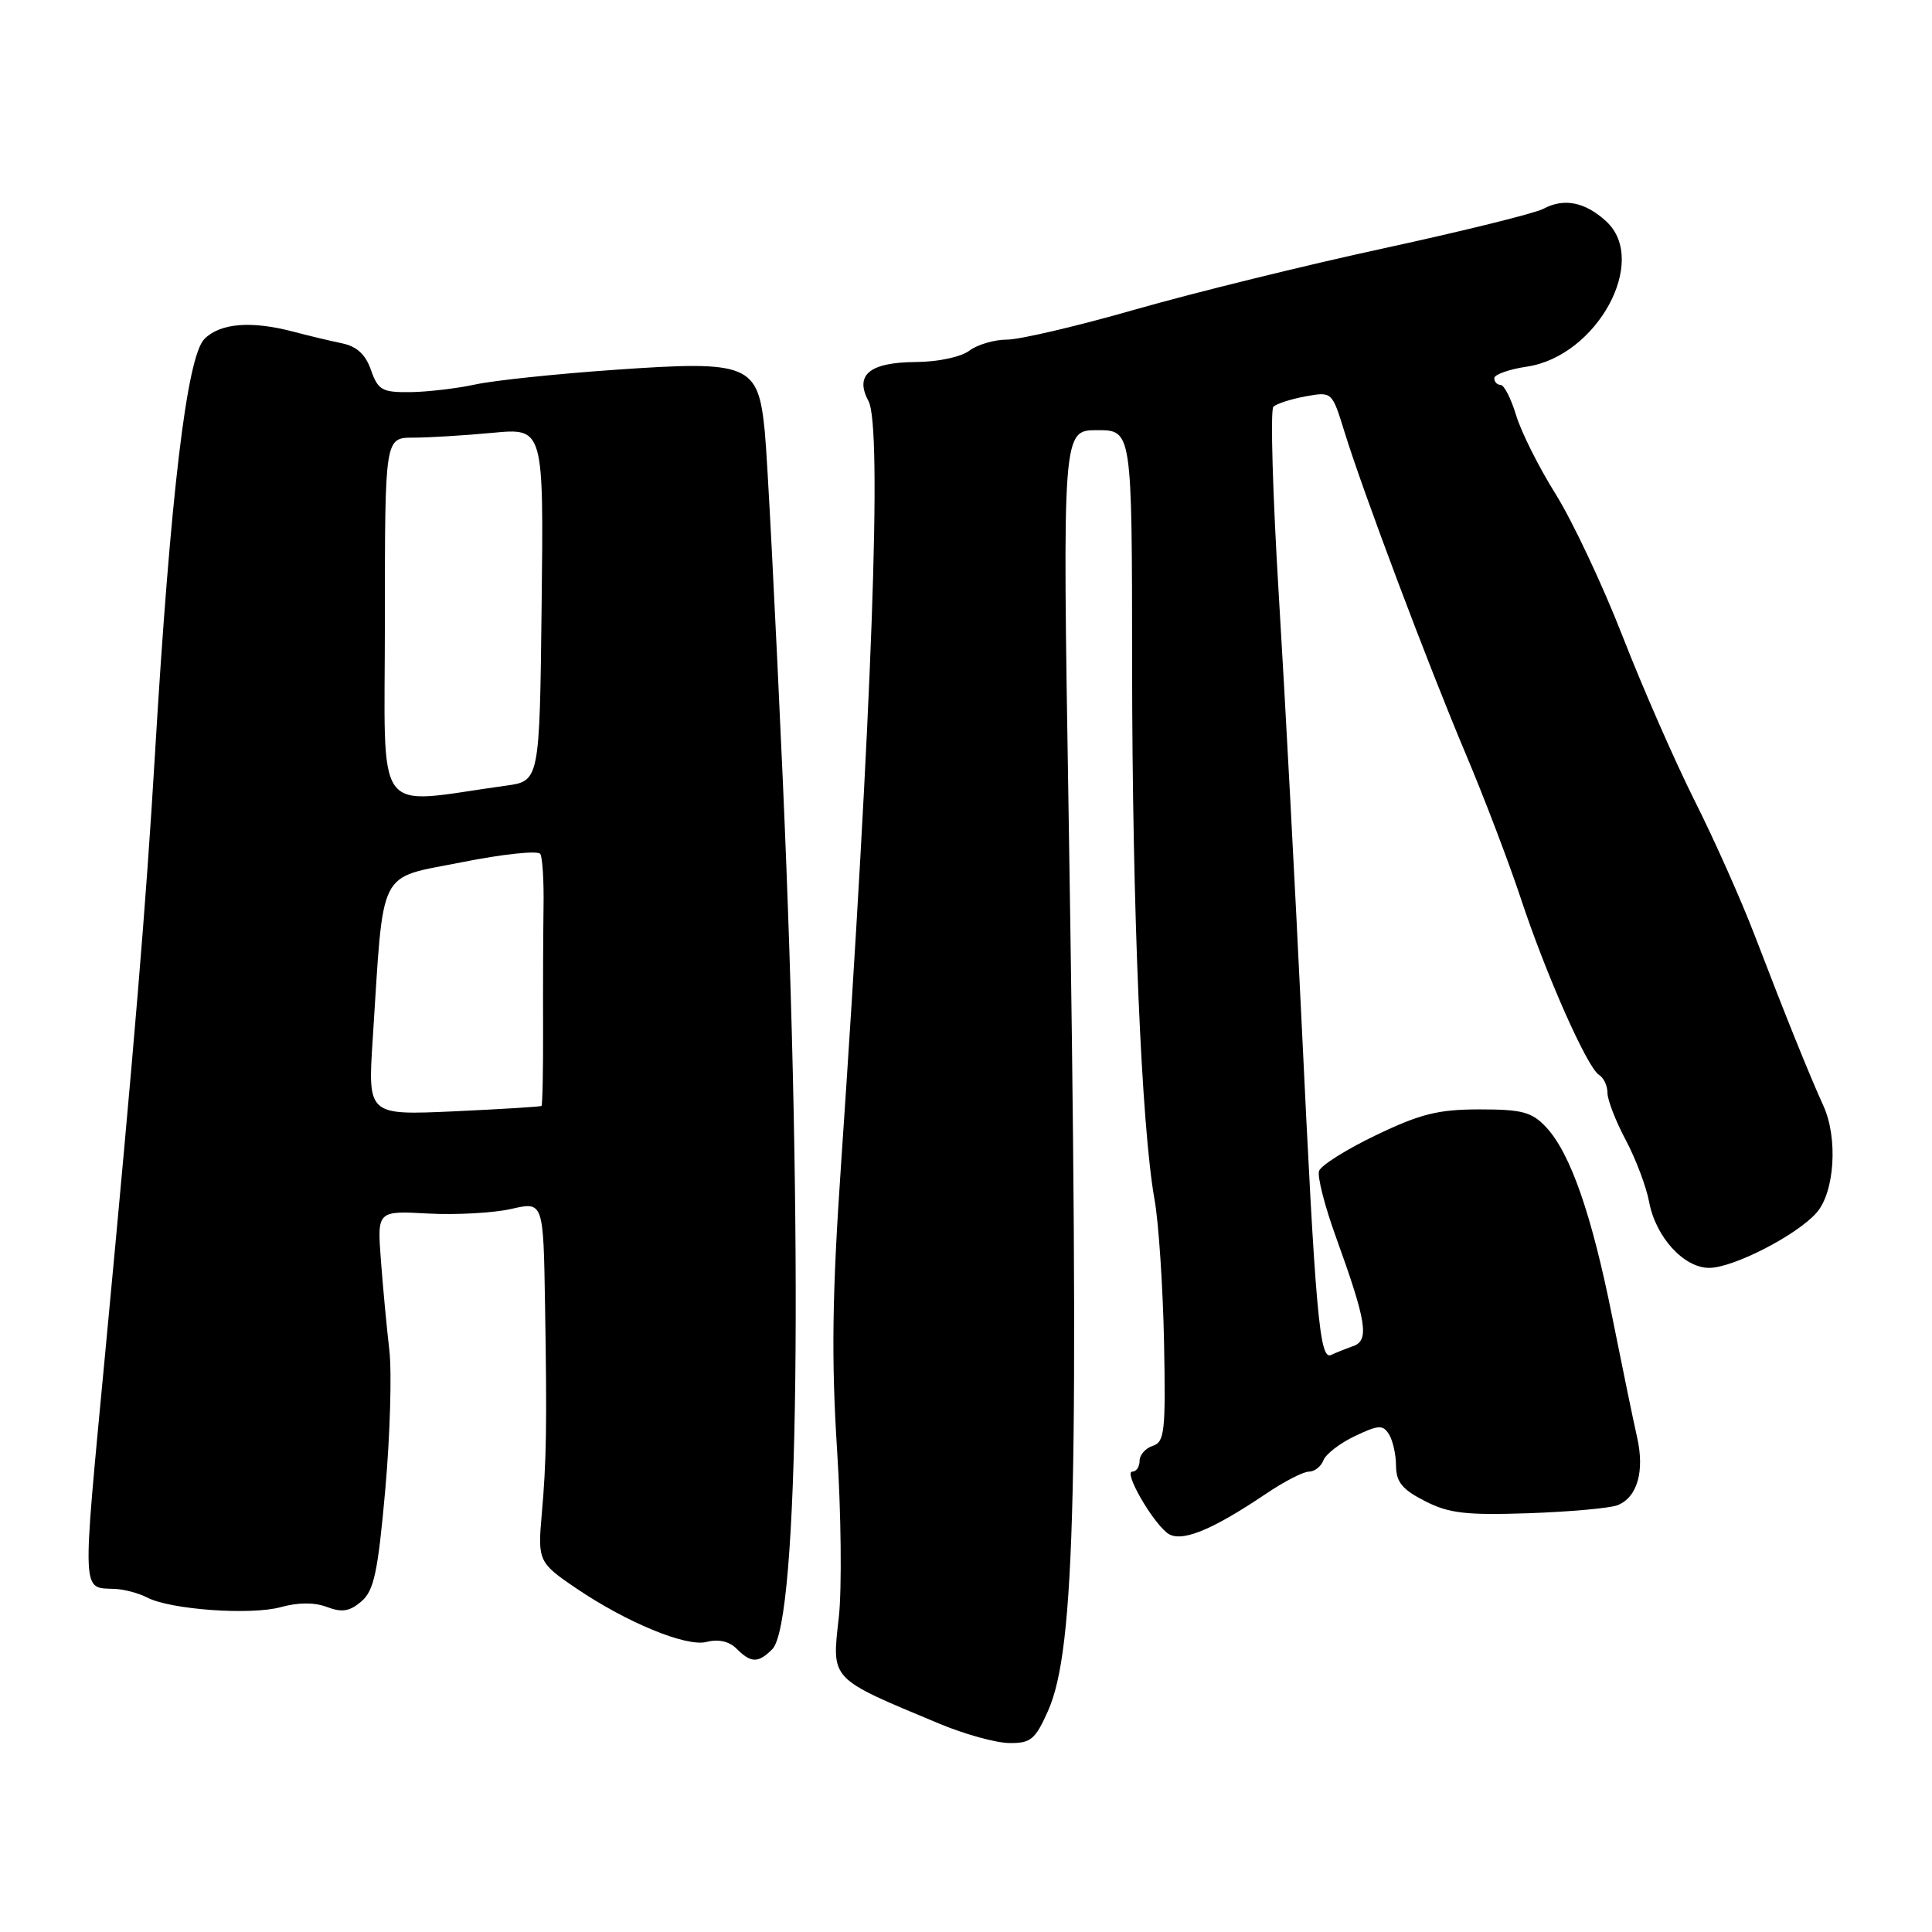 <?xml version="1.0" encoding="UTF-8" standalone="no"?>
<!DOCTYPE svg PUBLIC "-//W3C//DTD SVG 1.1//EN" "http://www.w3.org/Graphics/SVG/1.1/DTD/svg11.dtd" >
<svg xmlns="http://www.w3.org/2000/svg" xmlns:xlink="http://www.w3.org/1999/xlink" version="1.1" viewBox="0 0 256 256">
 <g >
 <path fill="currentColor"
d=" M 138.85 226.75 C 142.52 218.54 143.02 196.70 141.59 107.25 C 140.78 57.00 140.78 57.00 145.39 57.00 C 150.00 57.00 150.00 57.00 150.01 88.25 C 150.03 120.34 151.24 149.28 152.99 159.00 C 153.53 162.03 154.09 170.47 154.24 177.76 C 154.47 189.65 154.32 191.08 152.75 191.58 C 151.79 191.89 151.00 192.78 151.00 193.57 C 151.00 194.36 150.57 195.00 150.03 195.00 C 148.89 195.00 152.45 201.30 154.60 203.08 C 156.31 204.51 160.35 202.92 167.80 197.90 C 170.17 196.30 172.70 195.00 173.44 195.00 C 174.18 195.00 175.05 194.32 175.36 193.50 C 175.68 192.67 177.55 191.23 179.53 190.29 C 182.65 188.80 183.24 188.77 184.04 190.04 C 184.55 190.84 184.98 192.73 184.98 194.23 C 185.00 196.38 185.81 197.37 188.81 198.90 C 191.99 200.53 194.24 200.79 202.56 200.51 C 208.03 200.32 213.32 199.84 214.33 199.45 C 216.95 198.41 217.95 194.95 216.92 190.43 C 216.43 188.27 214.95 181.10 213.63 174.50 C 210.91 160.91 208.08 152.78 204.86 149.35 C 202.97 147.34 201.68 147.00 196.05 147.00 C 190.59 147.00 188.21 147.59 182.34 150.41 C 178.43 152.28 175.03 154.42 174.78 155.16 C 174.53 155.90 175.55 159.88 177.05 164.00 C 181.08 175.15 181.47 177.61 179.30 178.37 C 178.31 178.72 176.99 179.25 176.37 179.54 C 174.85 180.27 174.31 174.13 172.47 135.50 C 171.63 117.90 170.28 92.50 169.46 79.07 C 168.64 65.63 168.31 54.30 168.73 53.89 C 169.16 53.49 171.07 52.87 173.00 52.52 C 176.50 51.89 176.50 51.89 178.14 57.19 C 180.60 65.16 189.24 88.12 194.26 100.00 C 196.70 105.78 199.95 114.33 201.50 119.00 C 204.83 129.09 210.31 141.46 211.88 142.43 C 212.50 142.81 213.00 143.88 213.00 144.82 C 213.00 145.75 214.09 148.56 215.42 151.06 C 216.75 153.55 218.14 157.25 218.52 159.27 C 219.39 163.91 223.11 168.00 226.47 168.00 C 229.65 168.00 238.02 163.71 240.68 160.72 C 243.10 158.01 243.57 150.80 241.60 146.50 C 239.78 142.51 236.51 134.40 232.53 124.00 C 230.74 119.33 227.16 111.28 224.56 106.12 C 221.97 100.96 217.67 91.16 215.01 84.33 C 212.35 77.50 208.35 69.02 206.13 65.47 C 203.91 61.92 201.55 57.22 200.89 55.01 C 200.22 52.81 199.30 51.00 198.84 51.00 C 198.38 51.00 198.00 50.60 198.00 50.11 C 198.00 49.63 199.95 48.93 202.33 48.58 C 211.61 47.19 218.51 34.56 212.84 29.34 C 210.05 26.76 207.23 26.20 204.50 27.67 C 203.40 28.26 193.95 30.60 183.50 32.87 C 173.05 35.13 158.20 38.79 150.50 40.99 C 142.80 43.20 135.13 45.00 133.44 45.00 C 131.76 45.00 129.51 45.66 128.44 46.47 C 127.34 47.30 124.29 47.95 121.37 47.97 C 115.22 48.01 113.21 49.66 115.08 53.15 C 116.92 56.58 115.57 93.82 111.43 154.50 C 110.27 171.44 110.15 180.07 110.91 192.00 C 111.46 200.53 111.56 210.55 111.15 214.27 C 110.21 222.69 109.82 222.29 124.50 228.41 C 127.80 229.79 131.95 230.94 133.73 230.96 C 136.57 231.00 137.17 230.50 138.85 226.75 Z  M 102.33 218.53 C 105.86 215.00 106.46 165.27 103.73 103.50 C 102.75 81.50 101.68 60.67 101.34 57.20 C 100.45 48.21 99.33 47.75 81.34 49.01 C 73.73 49.54 65.47 50.41 63.00 50.94 C 60.52 51.48 56.63 51.93 54.35 51.96 C 50.63 52.00 50.09 51.69 49.16 49.04 C 48.44 46.97 47.28 45.89 45.31 45.49 C 43.77 45.17 40.87 44.48 38.88 43.95 C 33.29 42.48 29.19 42.81 27.09 44.91 C 24.76 47.24 22.58 65.56 20.53 100.00 C 19.34 119.96 17.84 138.03 13.92 179.50 C 10.85 212.03 10.77 210.33 15.27 210.54 C 16.50 210.60 18.40 211.11 19.50 211.68 C 22.58 213.29 33.24 214.05 37.22 212.95 C 39.53 212.31 41.68 212.31 43.34 212.94 C 45.31 213.69 46.34 213.52 47.88 212.20 C 49.55 210.78 50.07 208.36 51.05 197.40 C 51.69 190.19 51.93 181.87 51.59 178.90 C 51.24 175.93 50.74 170.56 50.47 166.97 C 49.98 160.43 49.98 160.43 56.74 160.80 C 60.46 161.00 65.41 160.72 67.75 160.19 C 72.00 159.21 72.00 159.21 72.22 172.86 C 72.49 188.84 72.41 193.65 71.78 200.70 C 71.24 206.78 71.38 207.09 76.28 210.41 C 82.98 214.97 90.91 218.24 93.59 217.57 C 95.20 217.16 96.63 217.48 97.61 218.47 C 99.52 220.38 100.47 220.39 102.33 218.53 Z  M 49.39 137.64 C 50.88 114.60 49.92 116.50 61.14 114.26 C 66.60 113.17 71.30 112.67 71.59 113.15 C 71.89 113.63 72.08 116.83 72.02 120.26 C 71.97 123.69 71.94 130.96 71.96 136.42 C 71.98 141.87 71.88 146.43 71.75 146.54 C 71.61 146.65 66.38 146.97 60.11 147.26 C 48.73 147.77 48.73 147.77 49.39 137.64 Z  M 51.00 82.14 C 51.00 58.00 51.00 58.00 54.75 57.99 C 56.81 57.99 61.55 57.70 65.27 57.35 C 72.04 56.71 72.04 56.71 71.77 80.10 C 71.50 103.50 71.50 103.50 67.00 104.11 C 49.21 106.55 51.00 109.00 51.00 82.14 Z "/>
</g>
</svg>